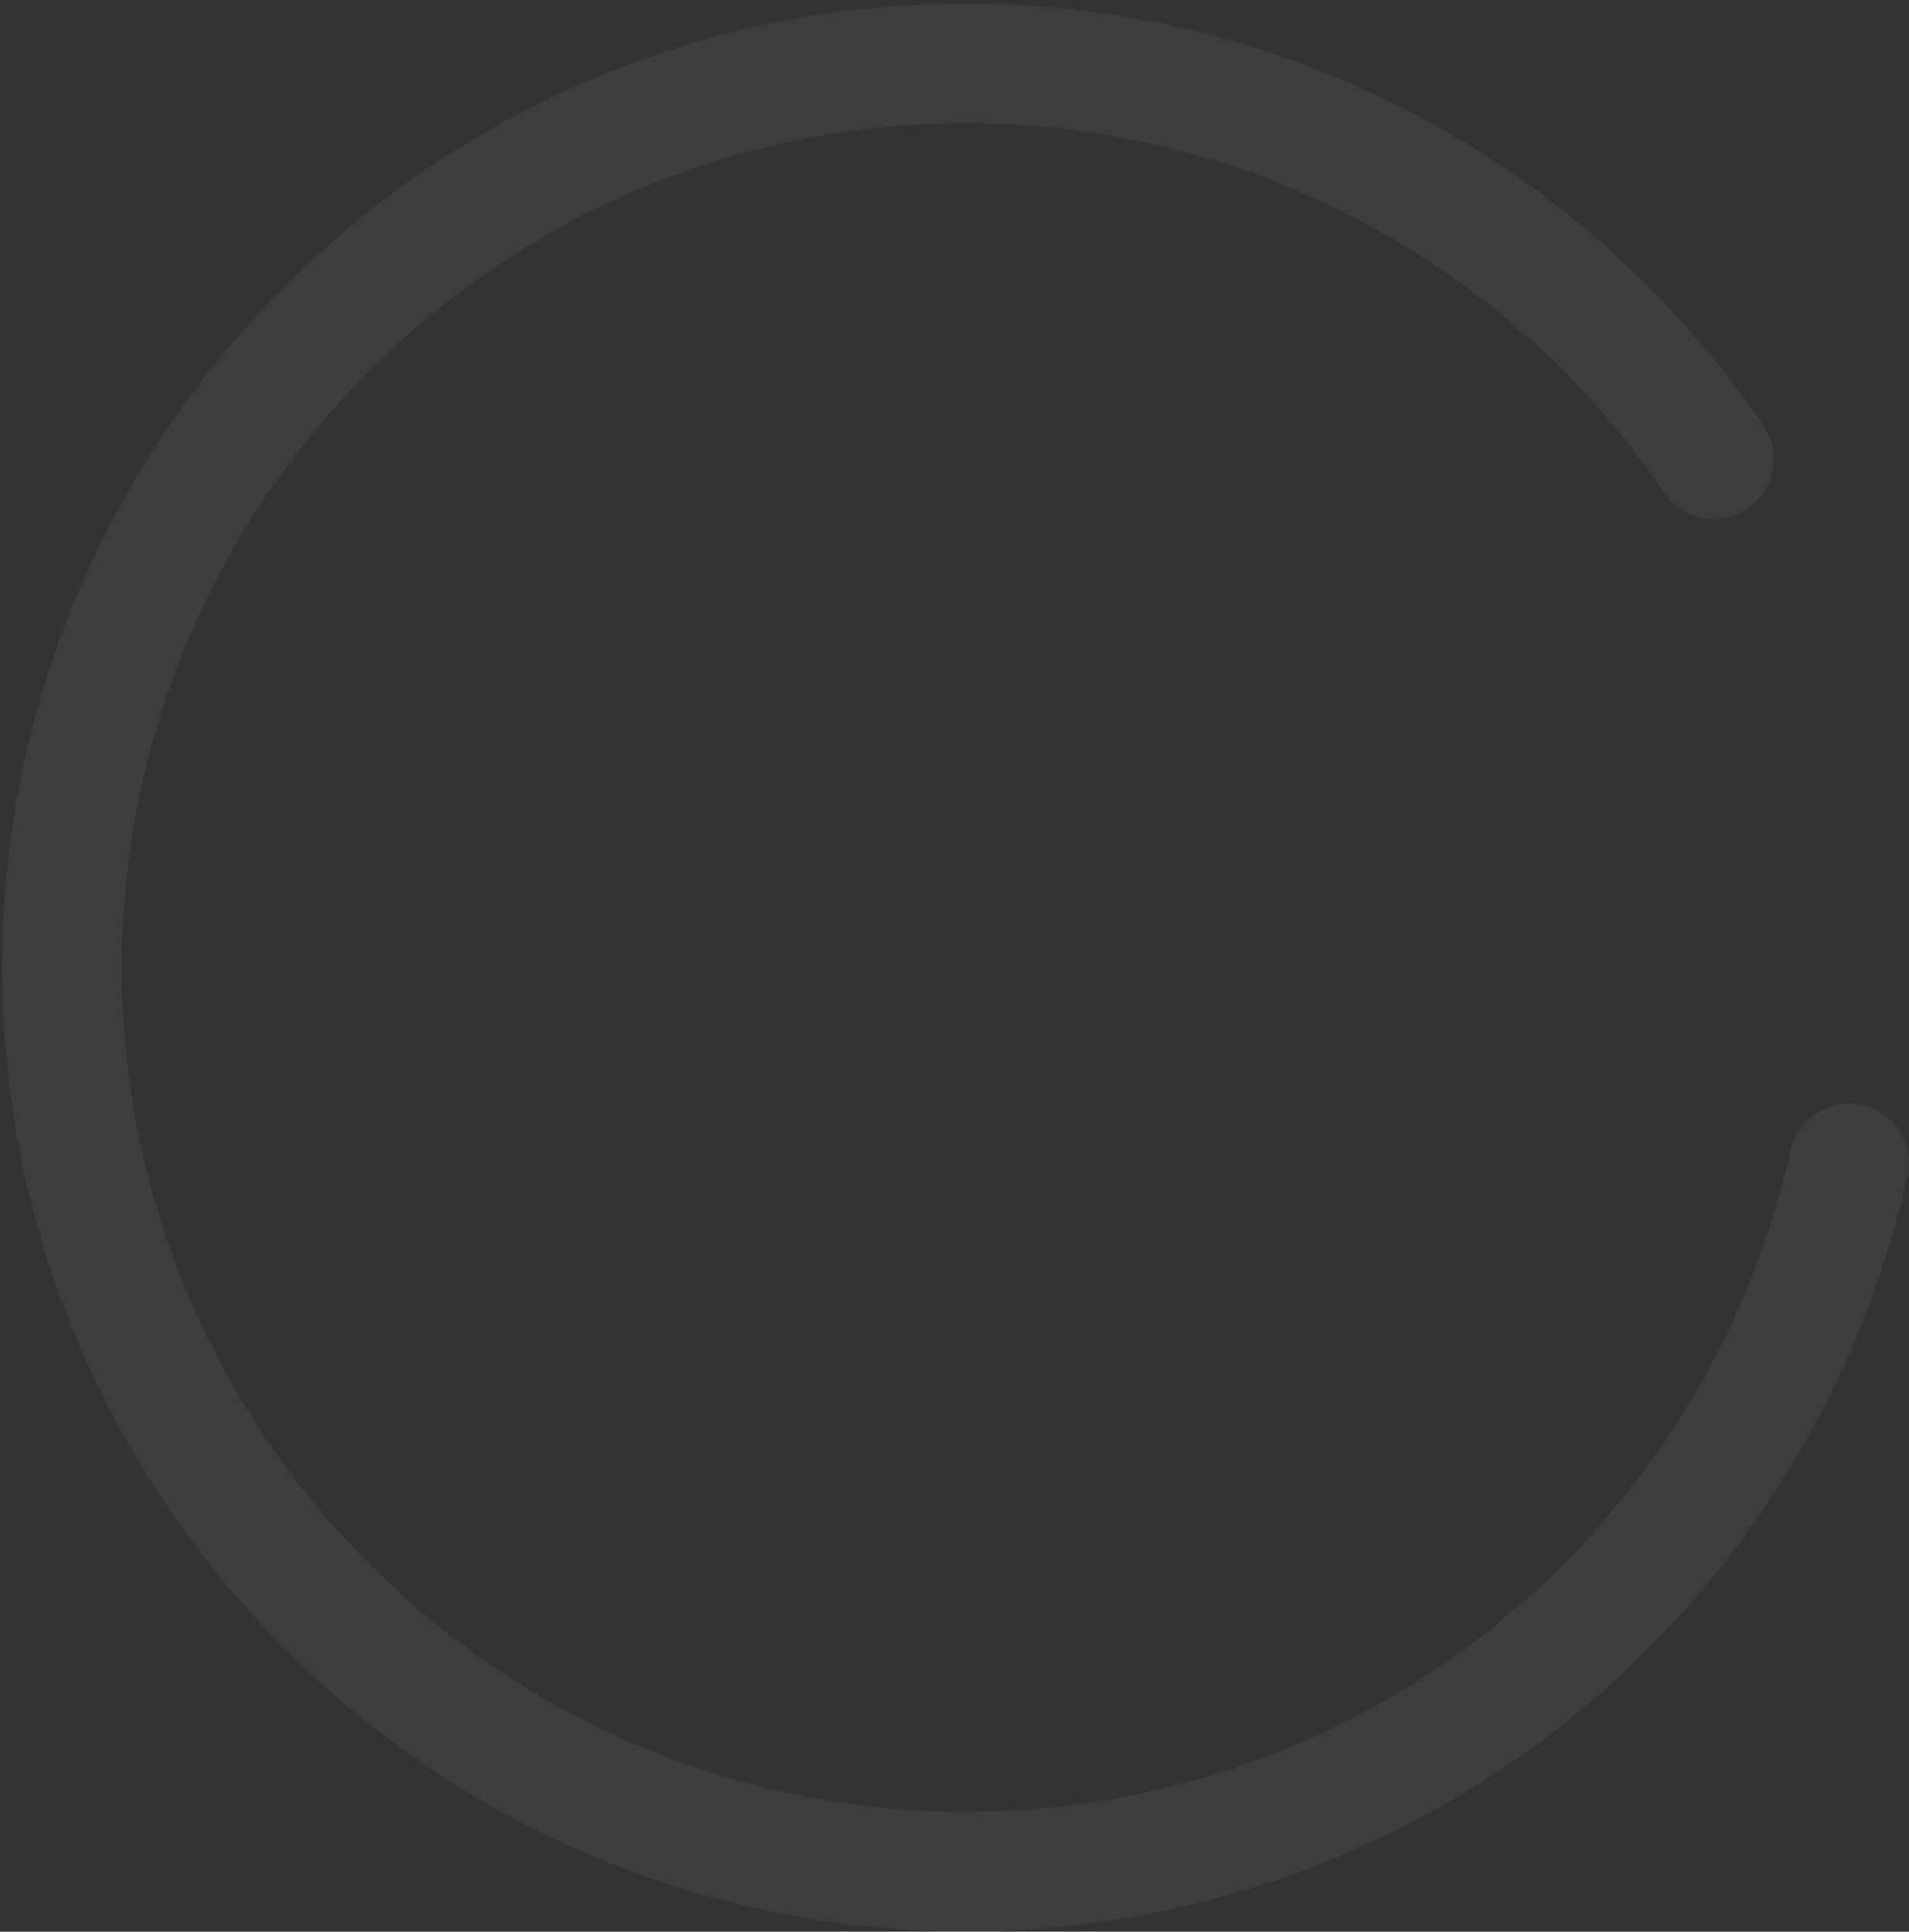 <svg xmlns="http://www.w3.org/2000/svg" xmlns:xlink="http://www.w3.org/1999/xlink" width="507px" height="513px" viewBox="0 0 507 513"><rect x="0" y="0" width="507" height="513" fill="#333333" stroke="none"/><title>ani-logo-item-2</title><desc>Created with Sketch.</desc><g id="Page-1" stroke="none" stroke-width="1" fill="none" fill-rule="evenodd" opacity="0.05"><g id="Home-Copy-20" transform="translate(-451, -3433)" fill="#FFFFFF" stroke="#FFFFFF" stroke-width="0.5"><path d="M707.583,3945.695 C766.2,3945.695 823.454,3925.38 868.837,3888.48 C913.562,3852.106 944.994,3801.255 957.344,3745.273 C959.213,3736.831 953.874,3728.489 945.441,3726.619 C937.009,3724.76 928.657,3730.1 926.797,3738.532 C915.959,3787.643 888.366,3832.269 849.089,3864.198 C809.275,3896.574 759.03,3914.413 707.583,3914.413 C583.826,3914.413 483.128,3813.715 483.128,3689.938 C483.128,3566.171 583.826,3465.473 707.583,3465.473 C781.95,3465.473 851.346,3502.204 893.258,3563.745 C898.12,3570.894 907.855,3572.733 914.994,3567.861 C922.134,3563.009 923.983,3553.284 919.111,3546.135 C871.362,3476.043 792.291,3434.181 707.583,3434.181 C566.564,3434.181 451.835,3548.919 451.835,3689.938 C451.835,3830.977 566.564,3945.695 707.583,3945.695 Z" id="ani-logo-item-2"></path></g></g></svg>